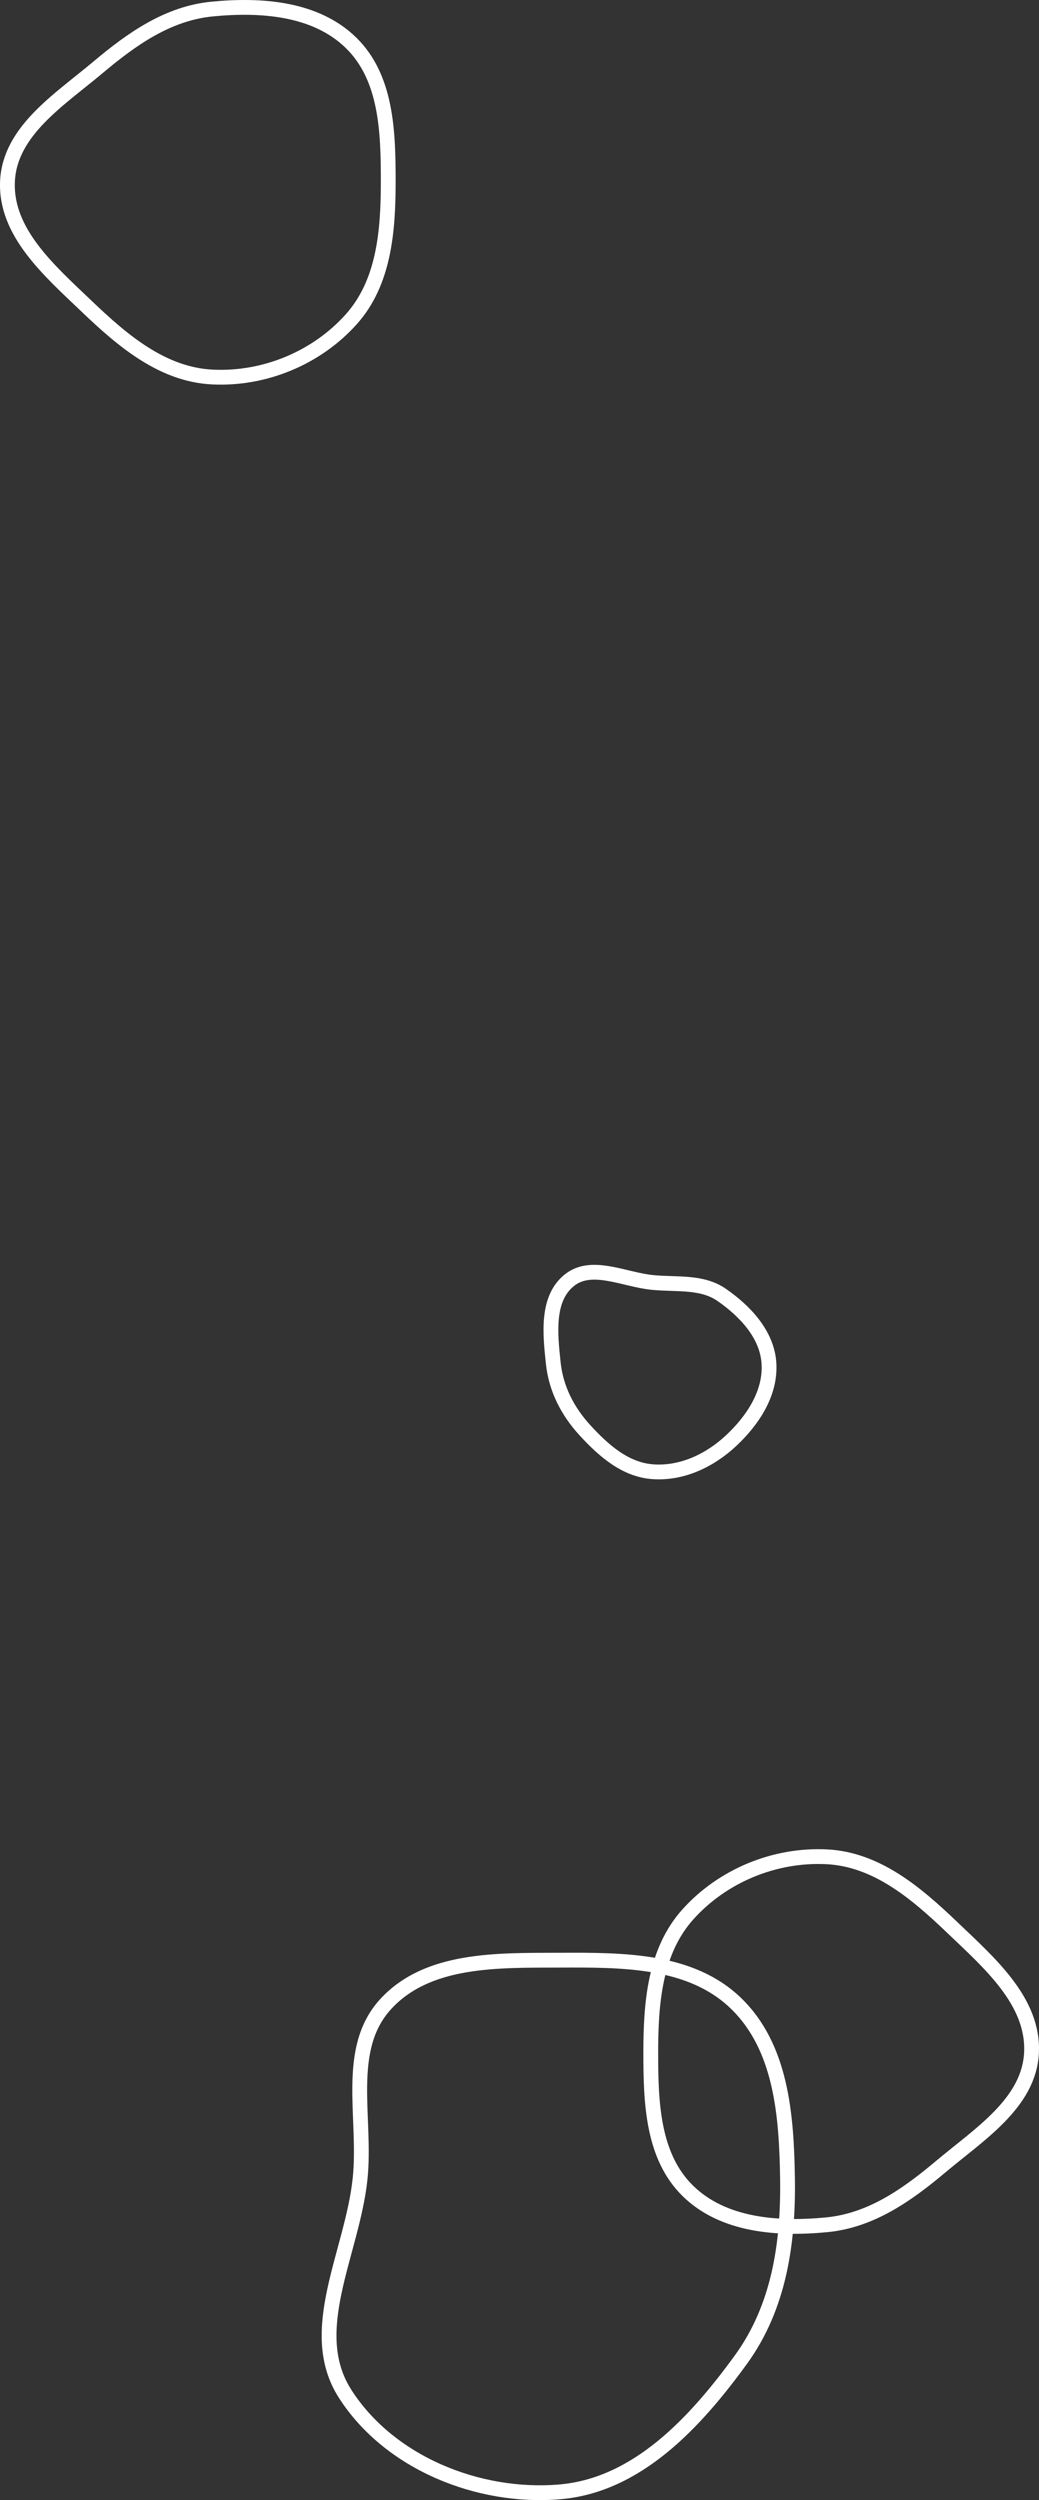 <svg width="281" height="676" viewBox="0 0 281 676" fill="none" xmlns="http://www.w3.org/2000/svg">
<rect x="0" y="0" width="281" height="676" fill="#333333" stroke="none"/>
<path fill-rule="evenodd" clip-rule="evenodd" d="M223.585 601.557C210.257 602.845 195.604 601.757 186.048 592.41C176.44 583.012 176 568.428 176 555.012C176 541.597 177.069 527.611 186.051 517.616C195.447 507.159 209.515 501.357 223.585 502.057C237.086 502.728 247.797 511.847 257.551 521.172C267.591 530.772 279.632 541.164 278.974 555.012C278.329 568.609 264.927 577.02 254.483 585.796C245.288 593.522 235.558 600.4 223.585 601.557Z" stroke="white" stroke-width="4"/>
<path fill-rule="evenodd" clip-rule="evenodd" d="M212.982 589.083C213.243 606.592 210.674 623.853 200.381 638.018C188.036 655.007 172.37 671.969 151.448 673.767C129.383 675.664 105.228 665.89 93.311 647.222C82.444 630.199 95.295 609.17 97.388 589.083C99.1 572.654 93.13 554.101 104.282 541.915C115.662 529.479 134.591 530.068 151.448 530.009C168.388 529.949 186.725 529.85 198.947 541.582C211.328 553.468 212.727 571.921 212.982 589.083Z" stroke="white" stroke-width="4"/>
<path fill-rule="evenodd" clip-rule="evenodd" d="M57.415 2.443C70.743 1.155 85.396 2.243 94.951 11.59C104.56 20.988 105 35.572 105 48.988C105 62.403 103.931 76.389 94.95 86.384C85.553 96.841 71.485 102.643 57.415 101.943C43.914 101.272 33.203 92.153 23.449 82.828C13.409 73.228 1.368 62.836 2.026 48.988C2.671 35.391 16.073 26.98 26.517 18.204C35.712 10.478 45.442 3.6 57.415 2.443Z" stroke="white" stroke-width="4"/>
<path fill-rule="evenodd" clip-rule="evenodd" d="M176.559 346.774C183.098 347.399 189.833 346.407 195.209 350.144C201.616 354.597 207.47 360.869 207.963 368.603C208.475 376.65 203.644 384.012 197.72 389.547C191.975 394.914 184.439 398.501 176.559 397.943C169.113 397.416 163.241 392.221 158.222 386.751C153.505 381.611 150.367 375.509 149.636 368.603C148.804 360.746 147.754 351.211 153.929 346.204C159.997 341.284 168.751 346.029 176.559 346.774Z" stroke="white" stroke-width="4"/>
</svg>
